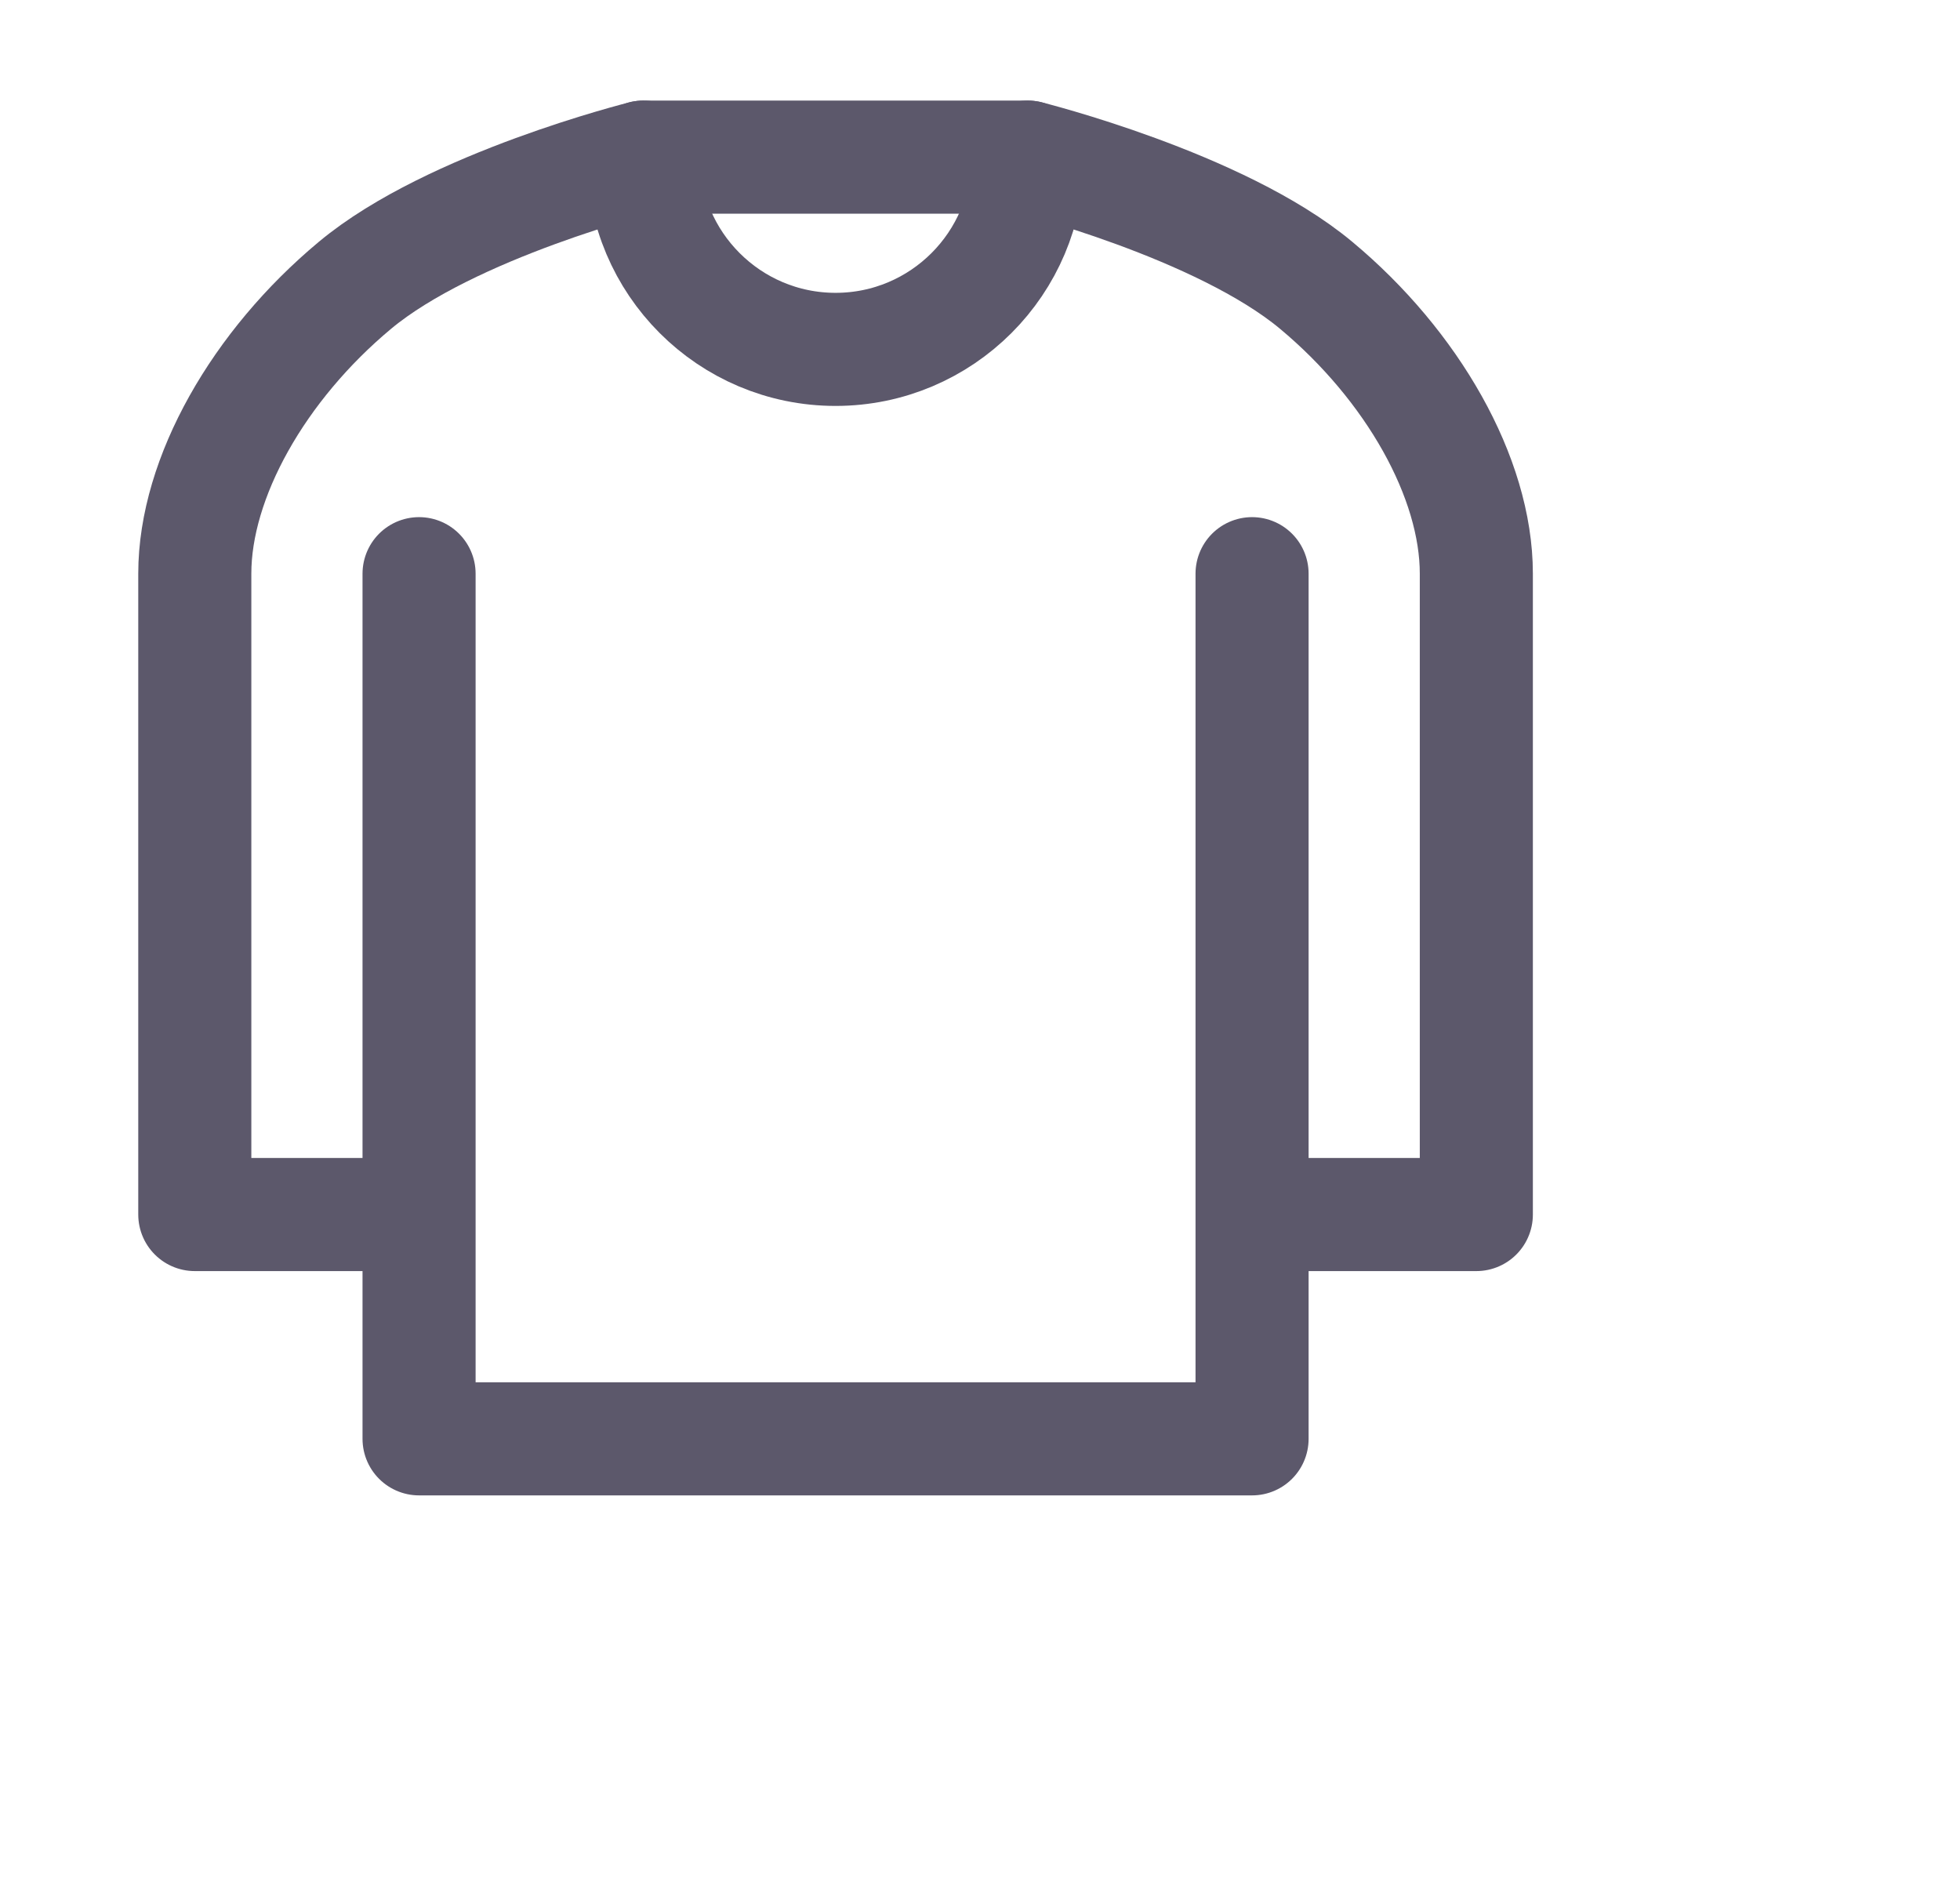 <svg width="26" height="25" viewBox="0 0 26 25" fill="none" xmlns="http://www.w3.org/2000/svg">
<path d="M16.609 7.609V16.109M5.559 16.109V19.084H16.609V16.109M5.559 16.109H2.584V7.609C2.584 6.334 3.434 4.846 4.709 3.784C5.984 2.721 8.534 2.084 8.534 2.084H13.634C13.634 2.084 16.184 2.721 17.459 3.784C18.734 4.846 19.584 6.334 19.584 7.609V16.109H16.609M5.559 16.109V7.609" stroke="#5C586B" stroke-width="1.5" stroke-linecap="round" stroke-linejoin="round"/>
<path d="M13.634 2.084C13.634 3.492 12.492 4.634 11.084 4.634C9.676 4.634 8.534 3.492 8.534 2.084" stroke="#5C586B" stroke-width="1.5" stroke-linecap="round" stroke-linejoin="round"/>
</svg>
